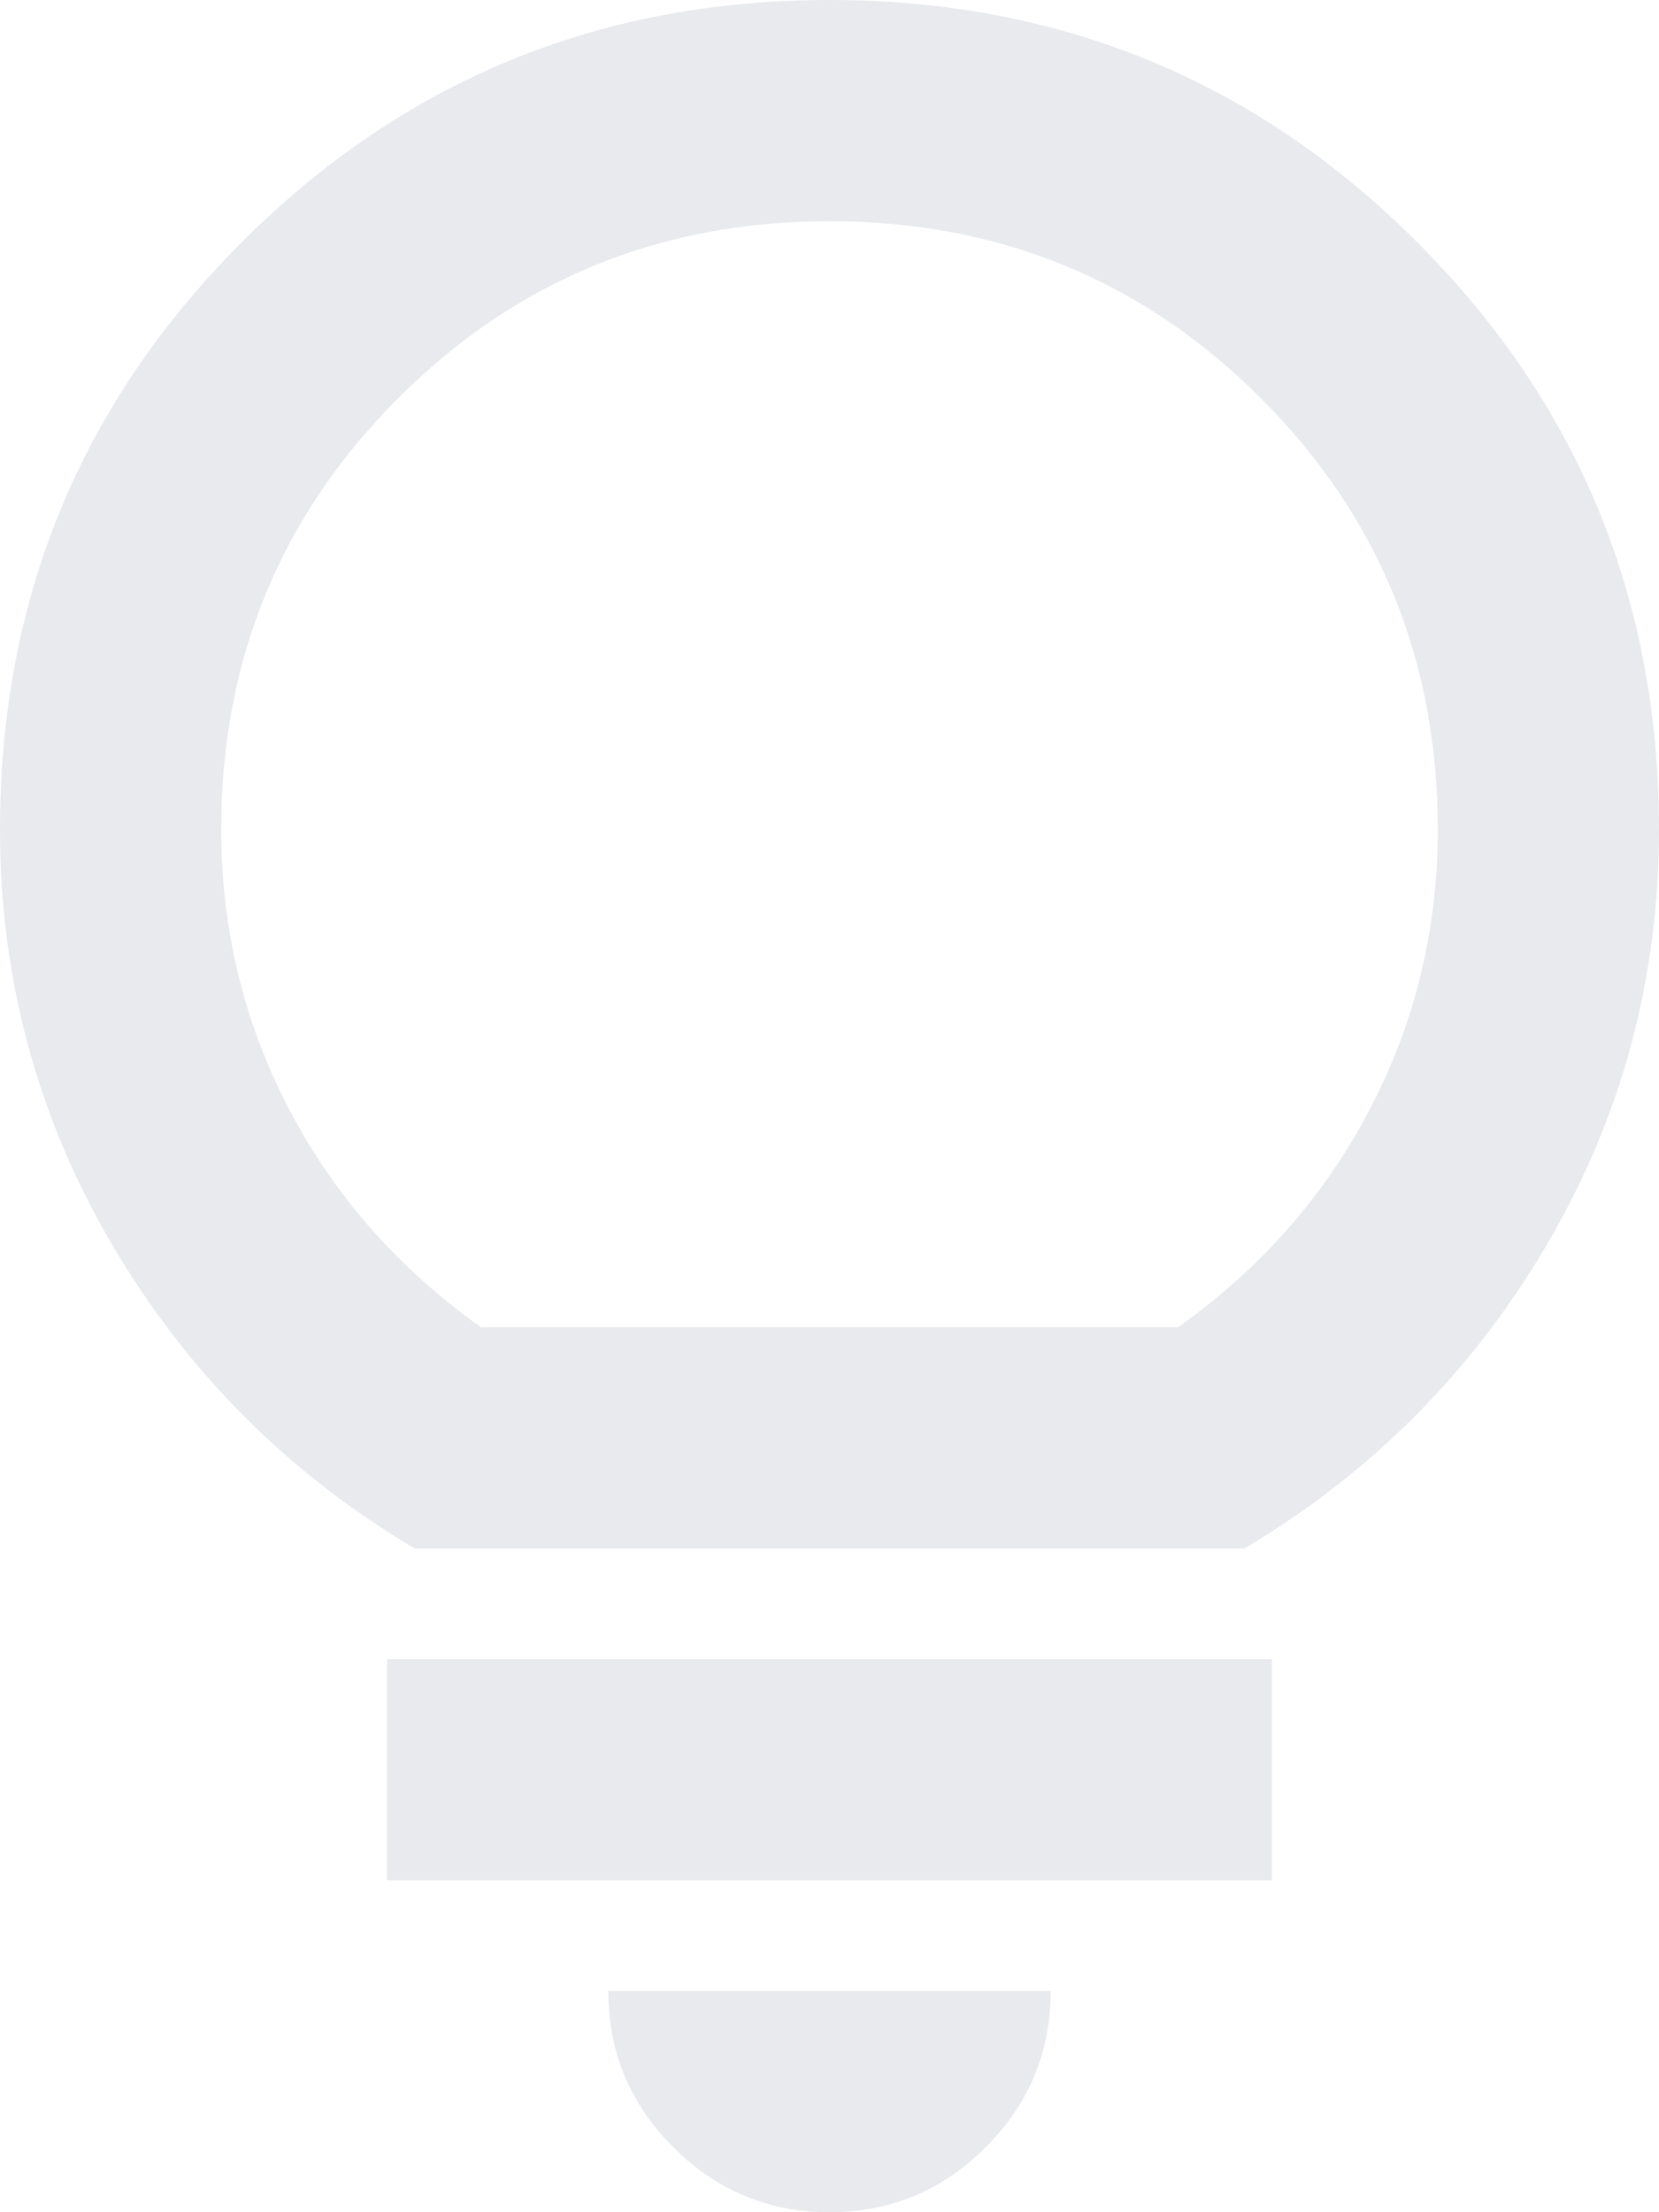 <svg width="15" height="20" viewBox="0 0 15 20" fill="none" xmlns="http://www.w3.org/2000/svg">
<path d="M7.5 20C6.95 20 6.479 19.804 6.088 19.413C5.696 19.021 5.5 18.55 5.5 18H9.5C9.5 18.55 9.304 19.021 8.912 19.413C8.521 19.804 8.05 20 7.5 20ZM3.5 17V15H11.5V17H3.5ZM3.75 14C2.6 13.317 1.688 12.4 1.012 11.25C0.338 10.1 0 8.85 0 7.5C0 5.417 0.729 3.646 2.188 2.188C3.646 0.729 5.417 0 7.5 0C9.583 0 11.354 0.729 12.812 2.188C14.271 3.646 15 5.417 15 7.5C15 8.85 14.662 10.1 13.988 11.25C13.312 12.4 12.4 13.317 11.25 14H3.75ZM4.35 12H10.65C11.4 11.467 11.979 10.808 12.387 10.025C12.796 9.242 13 8.4 13 7.5C13 5.967 12.467 4.667 11.4 3.6C10.333 2.533 9.033 2 7.5 2C5.967 2 4.667 2.533 3.6 3.6C2.533 4.667 2 5.967 2 7.5C2 8.4 2.204 9.242 2.612 10.025C3.021 10.808 3.6 11.467 4.35 12Z" fill="#E8EAED"/>
</svg>
